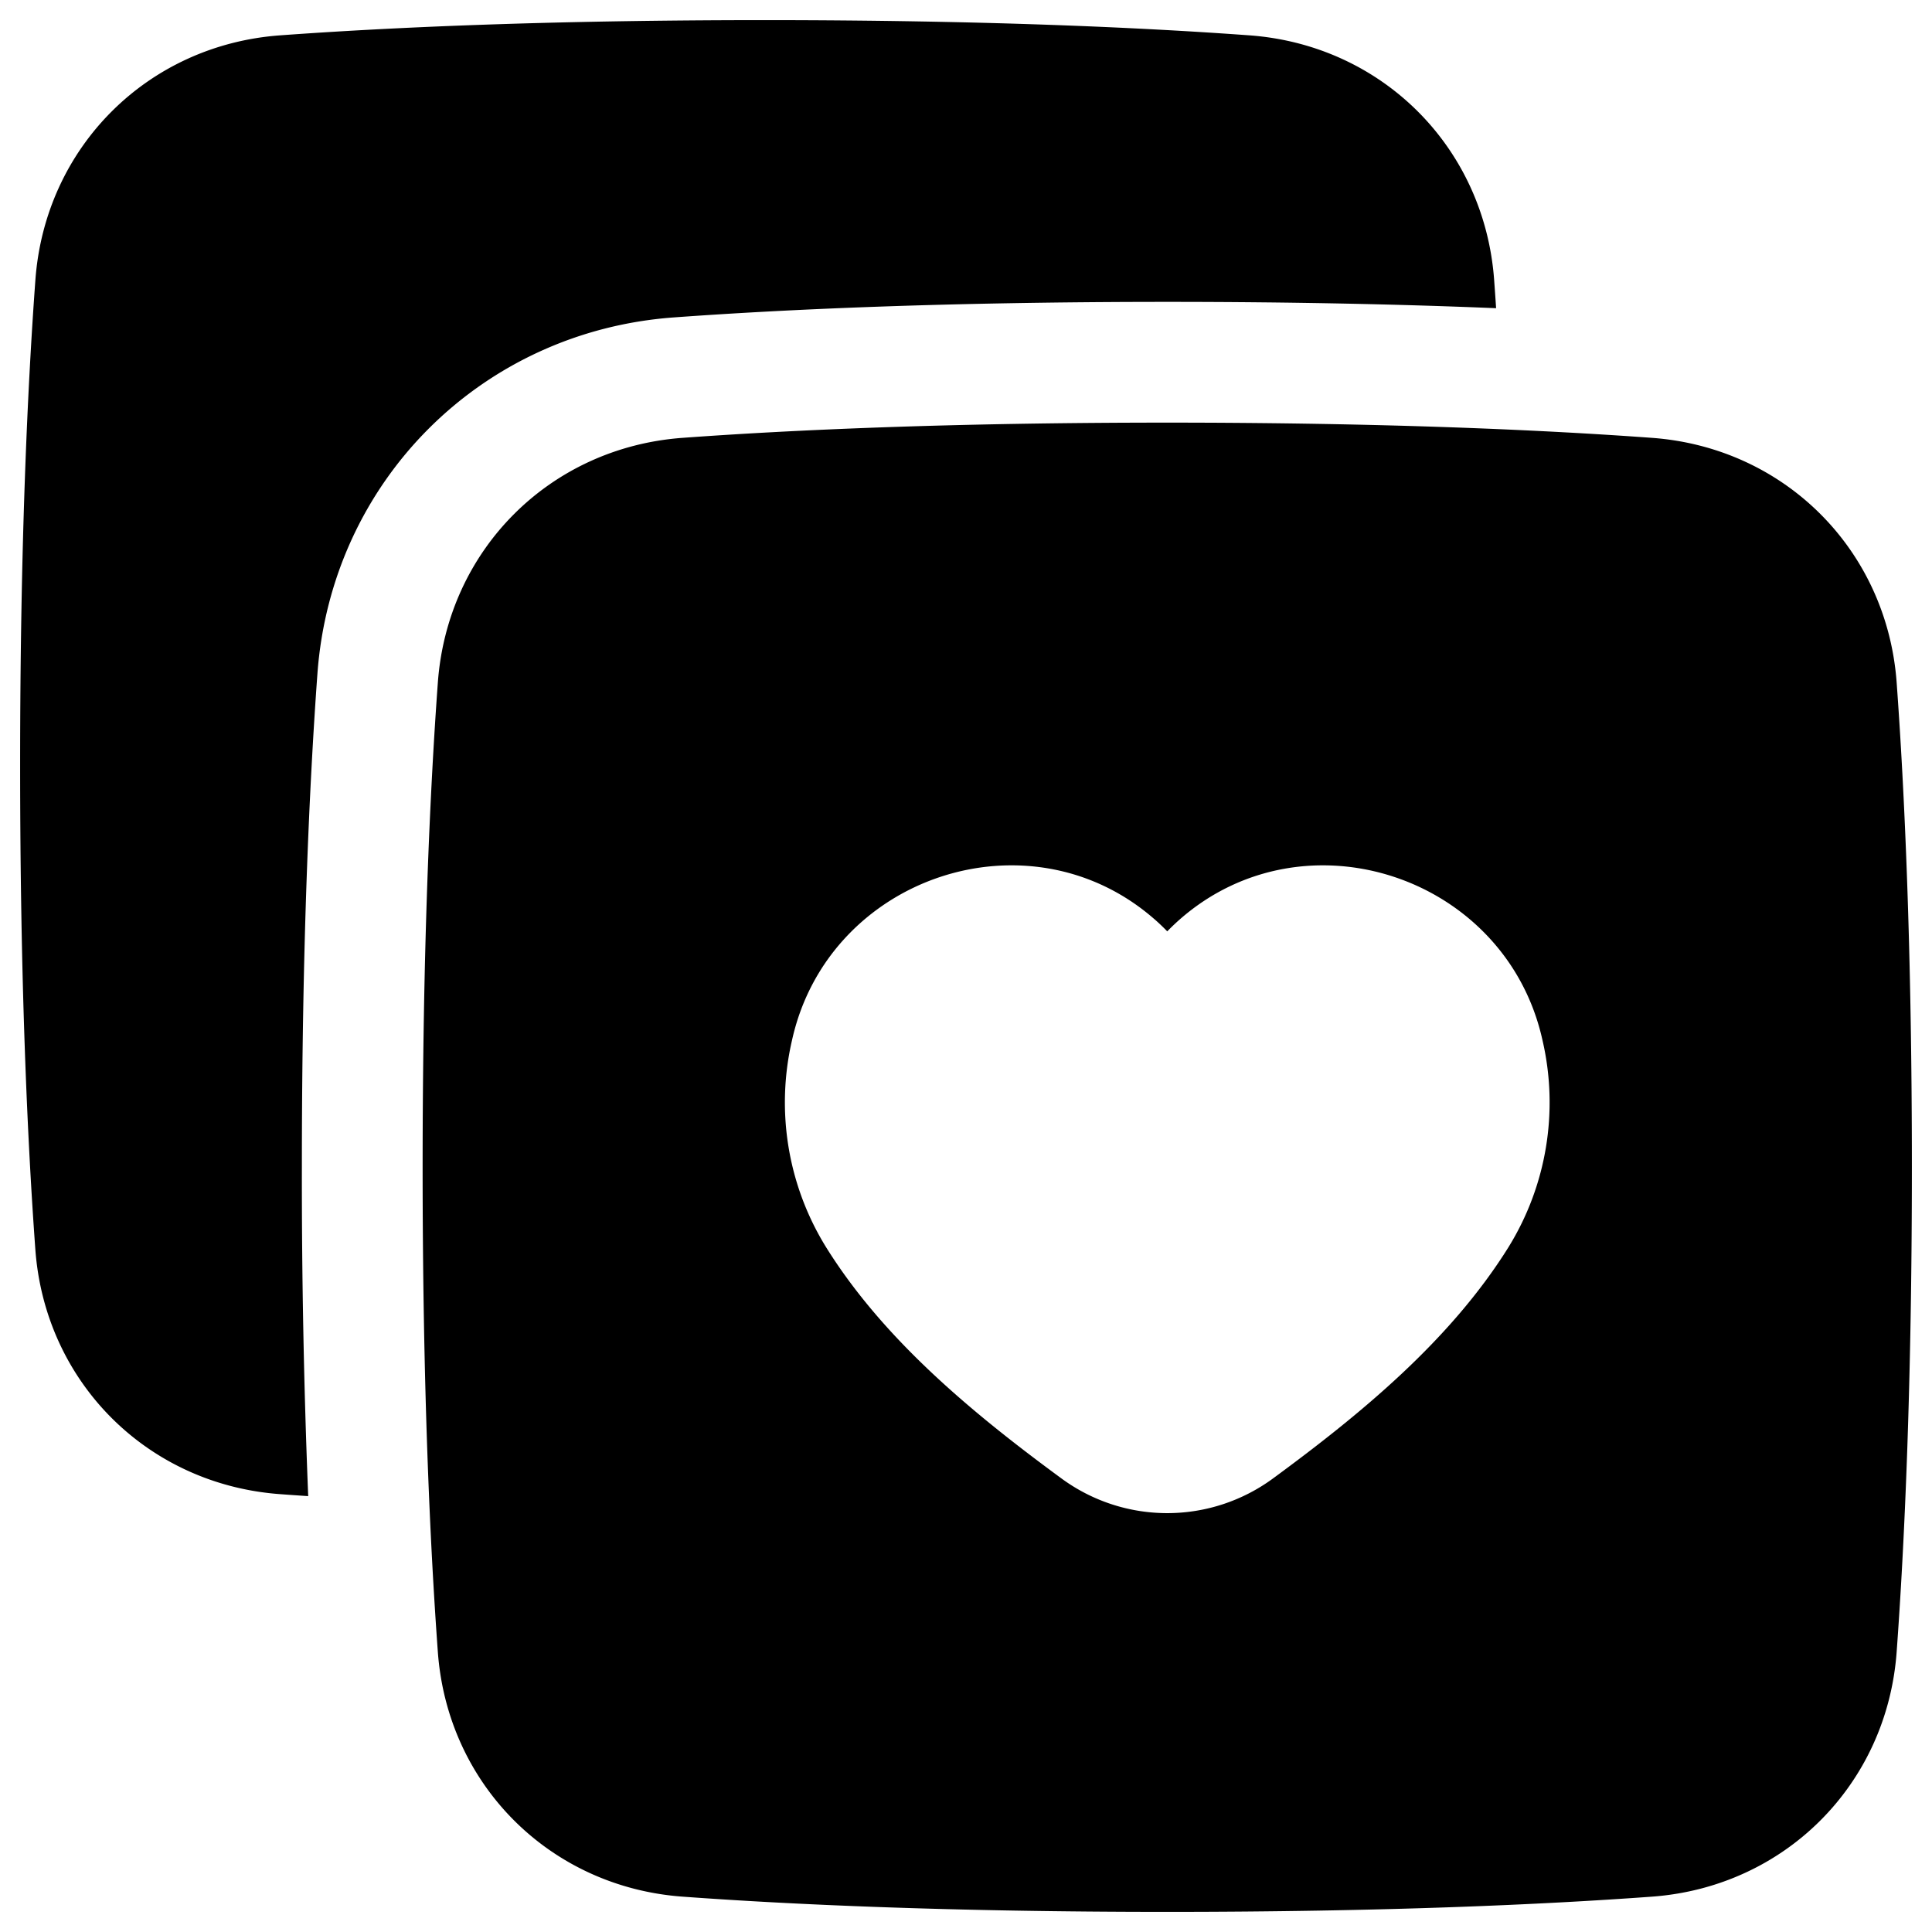 <svg xmlns="http://www.w3.org/2000/svg" fill="none" viewBox="0 0 48 48"><path fill="currentColor" fill-rule="evenodd" d="M19 .5C13.59.5 9.634.683 6.96.878 3.662 1.118 1.119 3.66.879 6.96.683 9.634.5 13.589.5 19c0 5.41.183 9.366.378 12.04.24 3.299 2.783 5.842 6.083 6.082.223.017.455.033.696.049A198.3 198.3 0 0 1 7.5 29c0-5.478.186-9.506.386-12.257.347-4.785 4.072-8.51 8.857-8.857 2.75-.2 6.779-.386 12.257-.386 3.21 0 5.922.064 8.17.157-.015-.241-.032-.473-.048-.696-.24-3.3-2.783-5.843-6.083-6.083C28.366.683 24.411.5 19 .5Zm10 10c-5.41 0-9.366.183-12.04.378-3.299.24-5.842 2.783-6.082 6.083-.195 2.673-.378 6.628-.378 12.039 0 5.41.183 9.366.378 12.04.24 3.299 2.783 5.842 6.083 6.082 2.673.195 6.628.378 12.039.378 5.41 0 9.366-.183 12.04-.378 3.299-.24 5.842-2.783 6.082-6.083.195-2.673.378-6.628.378-12.039 0-5.41-.183-9.366-.378-12.04-.24-3.299-2.783-5.842-6.083-6.082-2.673-.195-6.628-.378-12.039-.378Zm-.315 12.34c-3.118-2.734-8.103-1.065-9.006 2.997a6.836 6.836 0 0 0 .85 5.158c1.441 2.308 3.66 4.134 5.85 5.742a4.438 4.438 0 0 0 5.241 0c2.19-1.608 4.41-3.434 5.852-5.742a6.836 6.836 0 0 0 .849-5.158c-.903-4.062-5.887-5.73-9.006-2.998a5.622 5.622 0 0 0-.315.3 5.622 5.622 0 0 0-.315-.3Z" clip-rule="evenodd"/></svg>